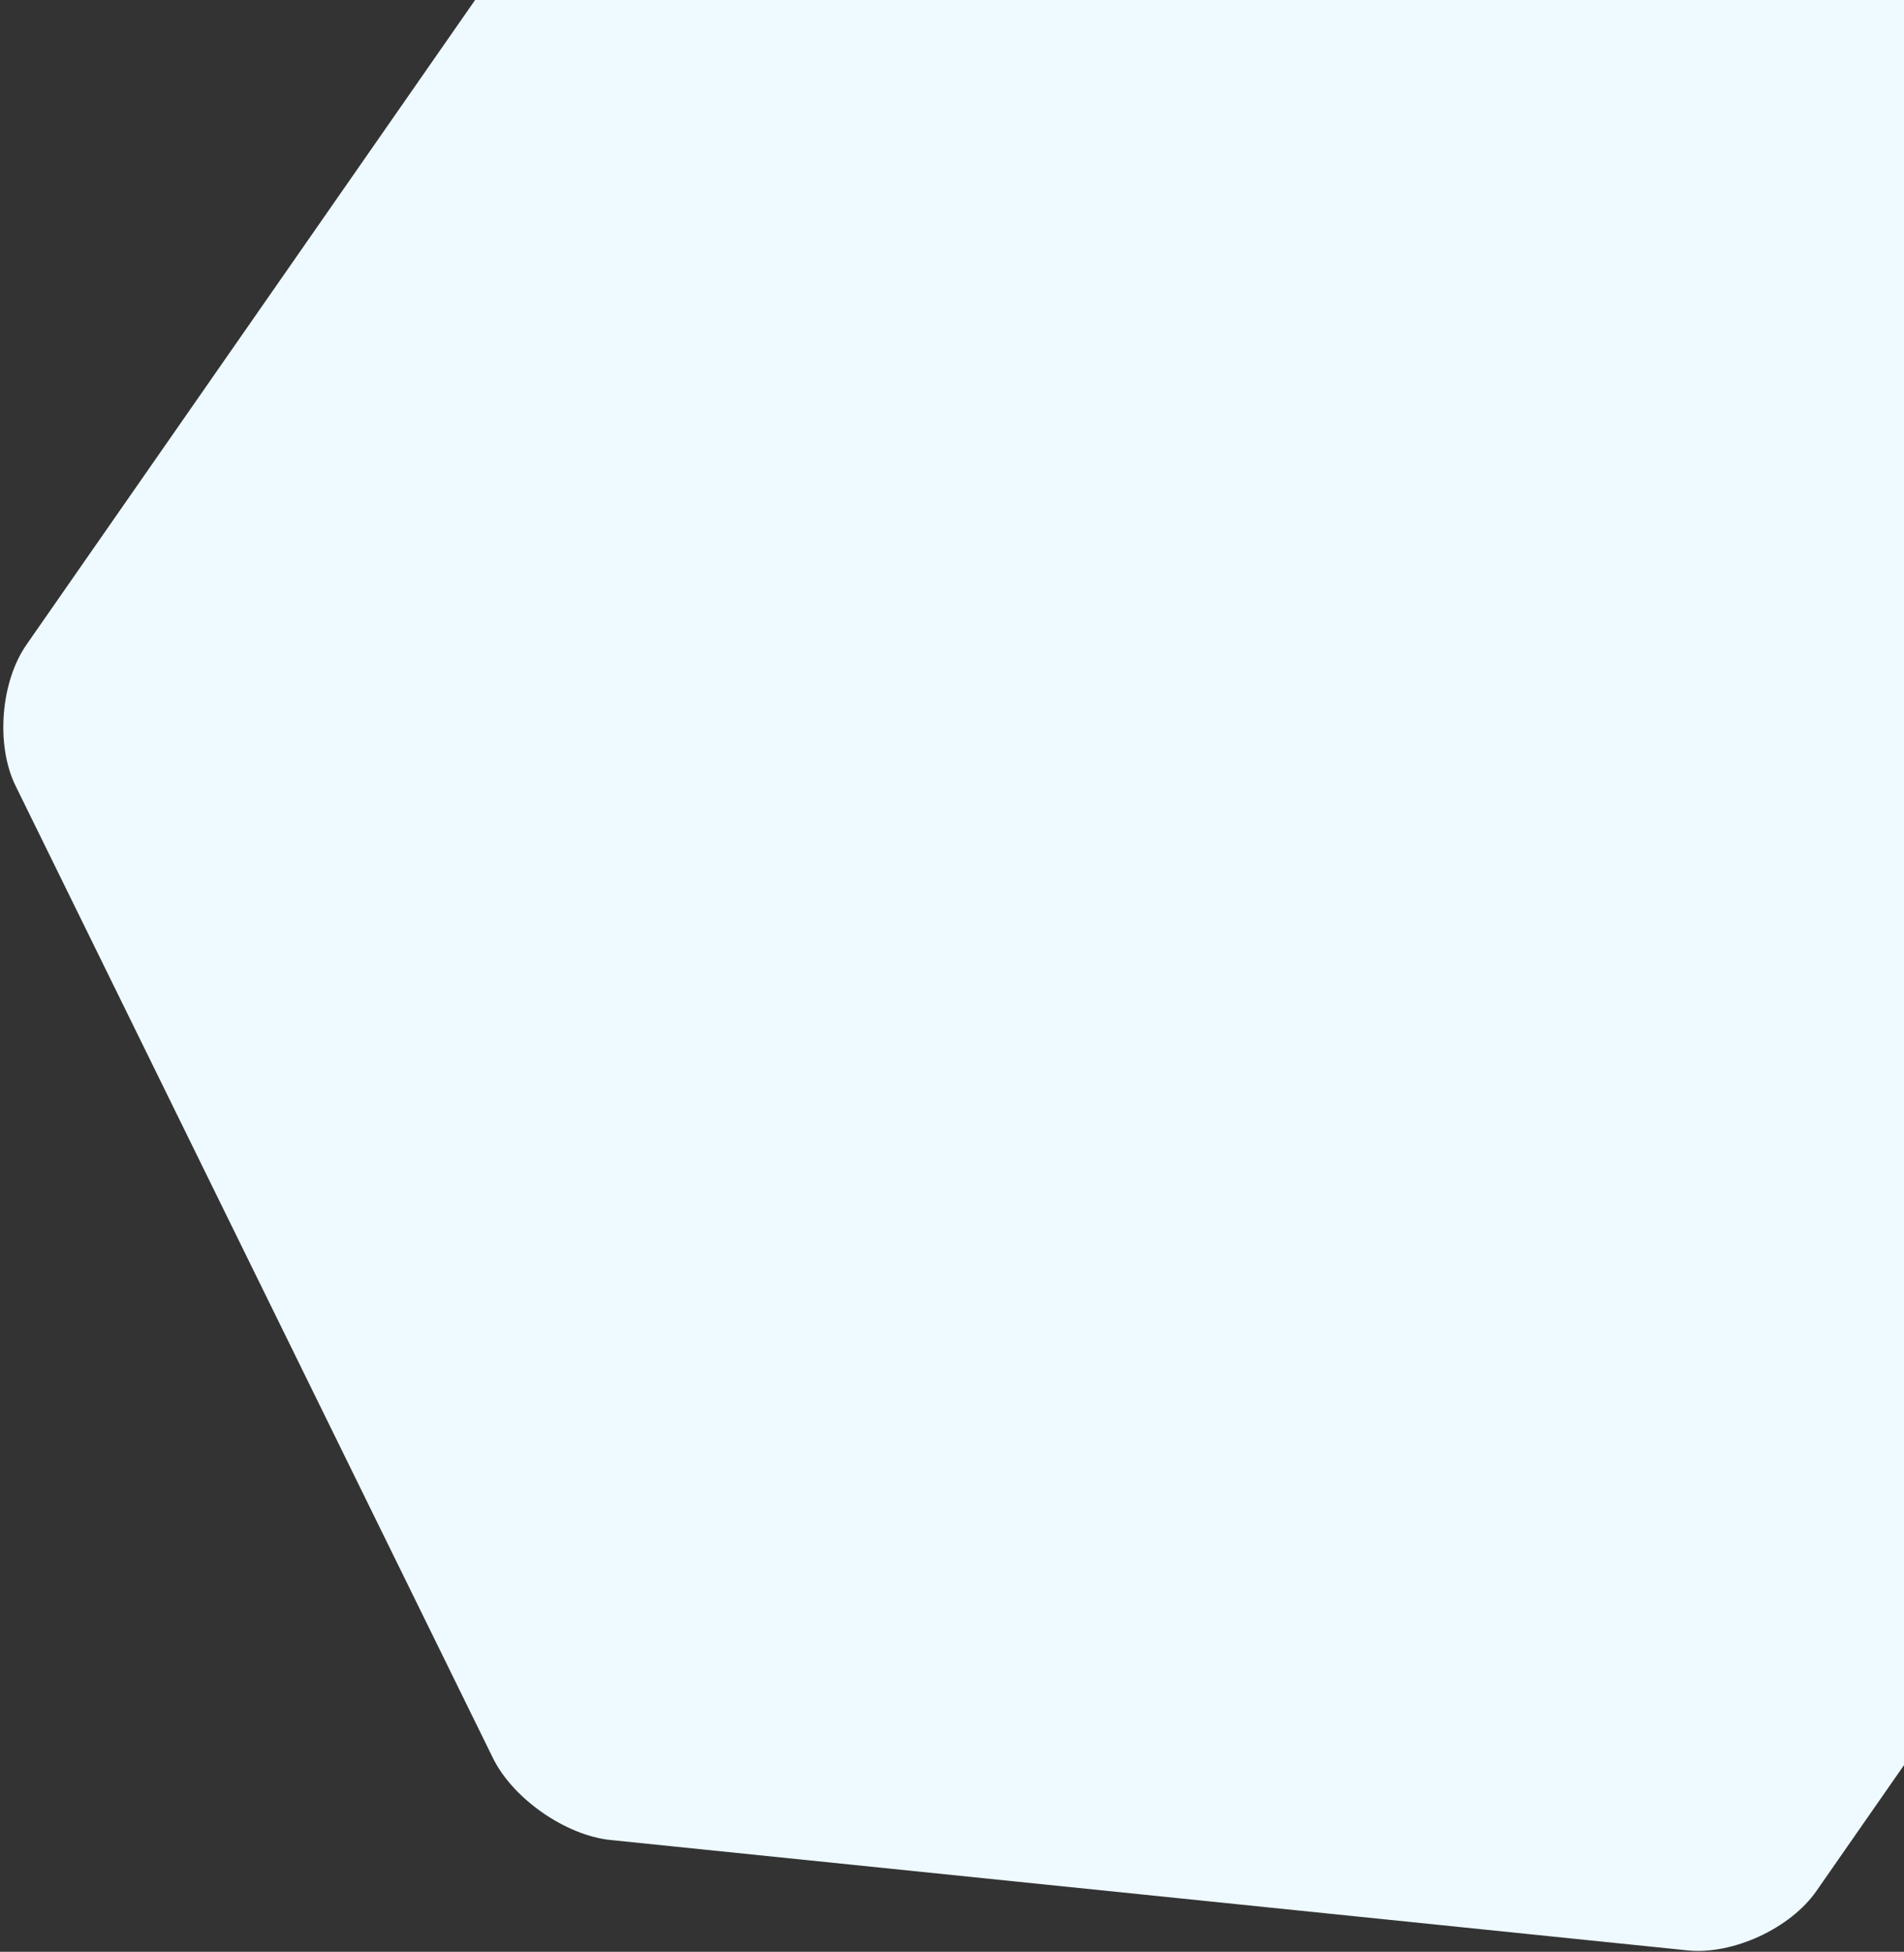 <svg width="567" height="581" viewBox="0 0 567 581" fill="none" xmlns="http://www.w3.org/2000/svg">
<rect x="0" y="0" width="567" height="581" fill="#333333" stroke="none"/>
<path fill-rule="evenodd" clip-rule="evenodd" d="M544.522 -47.962L223.768 -80.841C210.349 -82.212 193.207 -74.299 185.472 -63.188L7.909 191.869C0.165 202.993 -1.308 221.819 4.638 233.925L146.8 523.339C152.752 535.436 168.44 546.358 181.829 547.724L502.594 580.586C516.021 581.945 533.159 574.047 540.903 562.922L718.466 307.866C726.201 296.754 727.667 277.928 721.724 265.82L579.55 -23.576C576.579 -29.632 571.176 -35.378 564.843 -39.787C558.509 -44.196 551.226 -47.272 544.522 -47.962Z" fill="#EEFAFF"/>
</svg>

